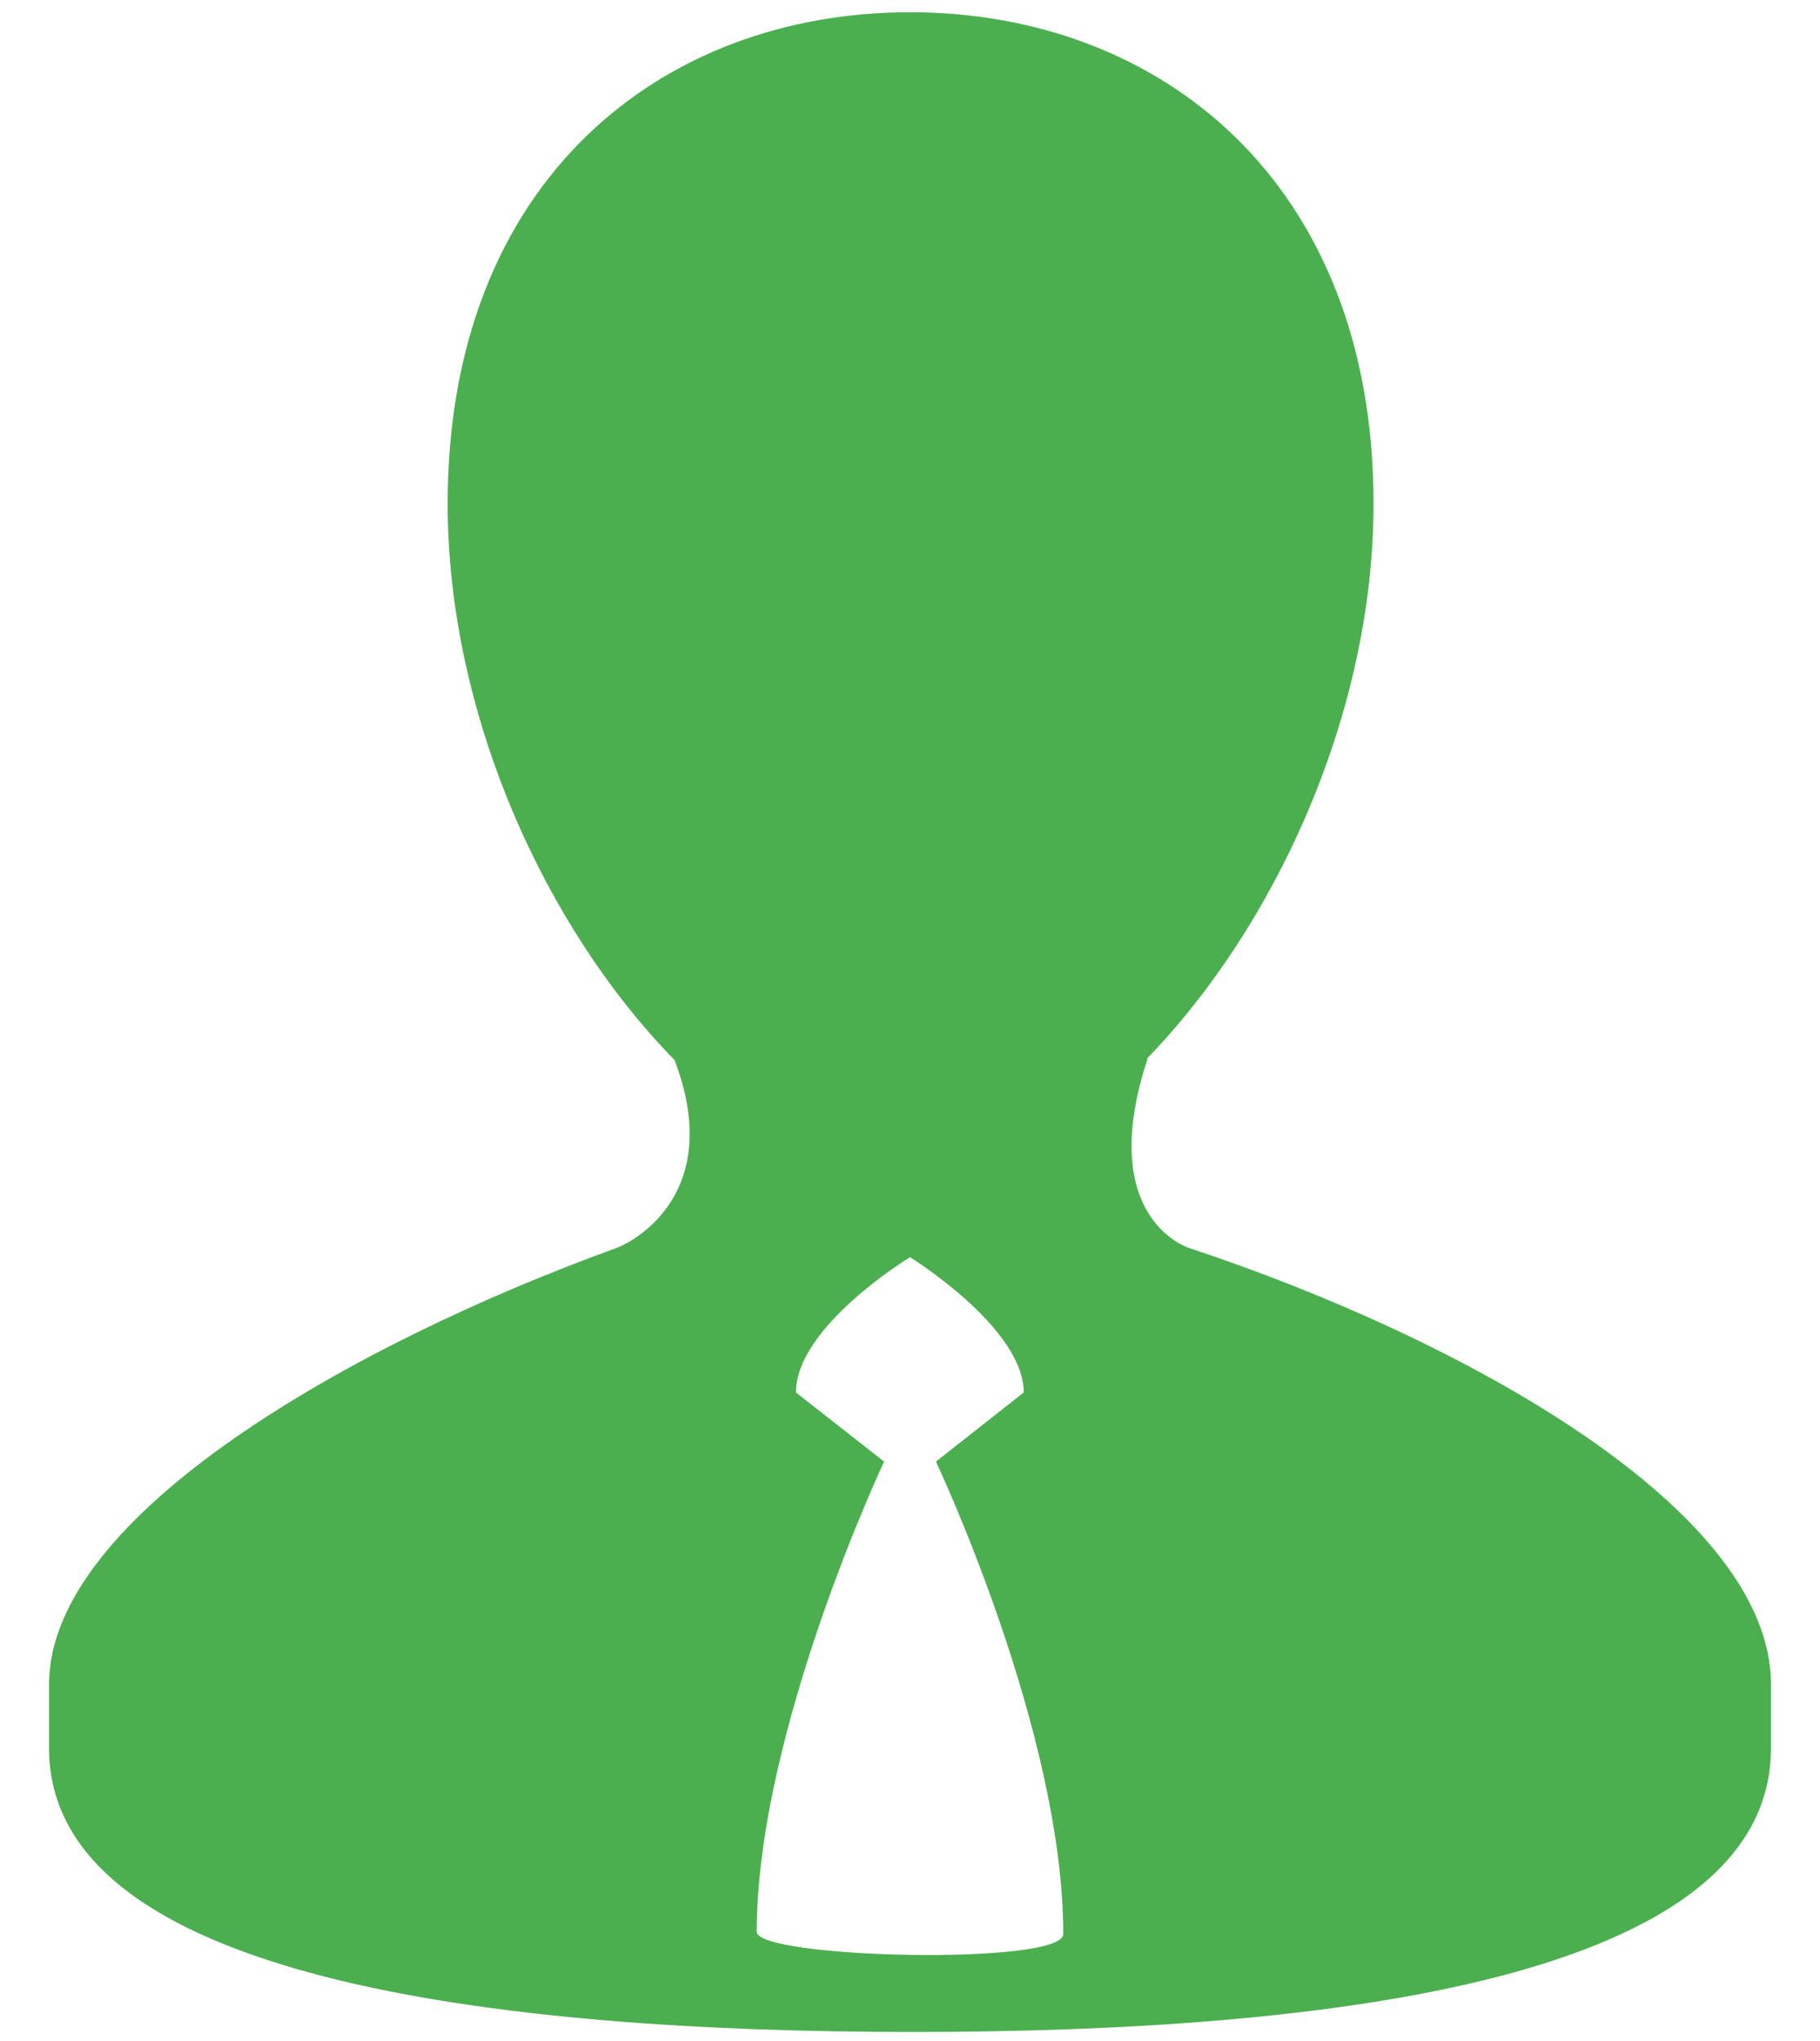 <svg width="33" height="37" viewBox="0 0 33 37" fill="none" xmlns="http://www.w3.org/2000/svg">
<path d="M21.57 22.627C21.344 22.553 19.914 21.908 20.808 19.192H20.795C23.124 16.792 24.905 12.931 24.905 9.131C24.905 3.286 21.018 0.222 16.501 0.222C11.982 0.222 8.117 3.285 8.117 9.131C8.117 12.947 9.887 16.824 12.231 19.217C13.144 21.614 11.511 22.503 11.169 22.627C6.439 24.339 0.889 27.457 0.889 30.535V31.689C0.889 35.883 9.02 36.836 16.546 36.836C24.082 36.836 32.111 35.883 32.111 31.689V30.535C32.111 27.364 26.534 24.271 21.57 22.627ZM13.721 35.02C13.721 31.393 16.03 26.496 16.03 26.496L14.432 25.243C14.432 24.044 16.5 22.791 16.5 22.791C16.5 22.791 18.562 24.064 18.562 25.243L16.97 26.496C16.97 26.496 19.279 31.375 19.279 35.06C19.279 35.638 13.721 35.504 13.721 35.02Z" fill="#4BAF4F"/>
</svg>
